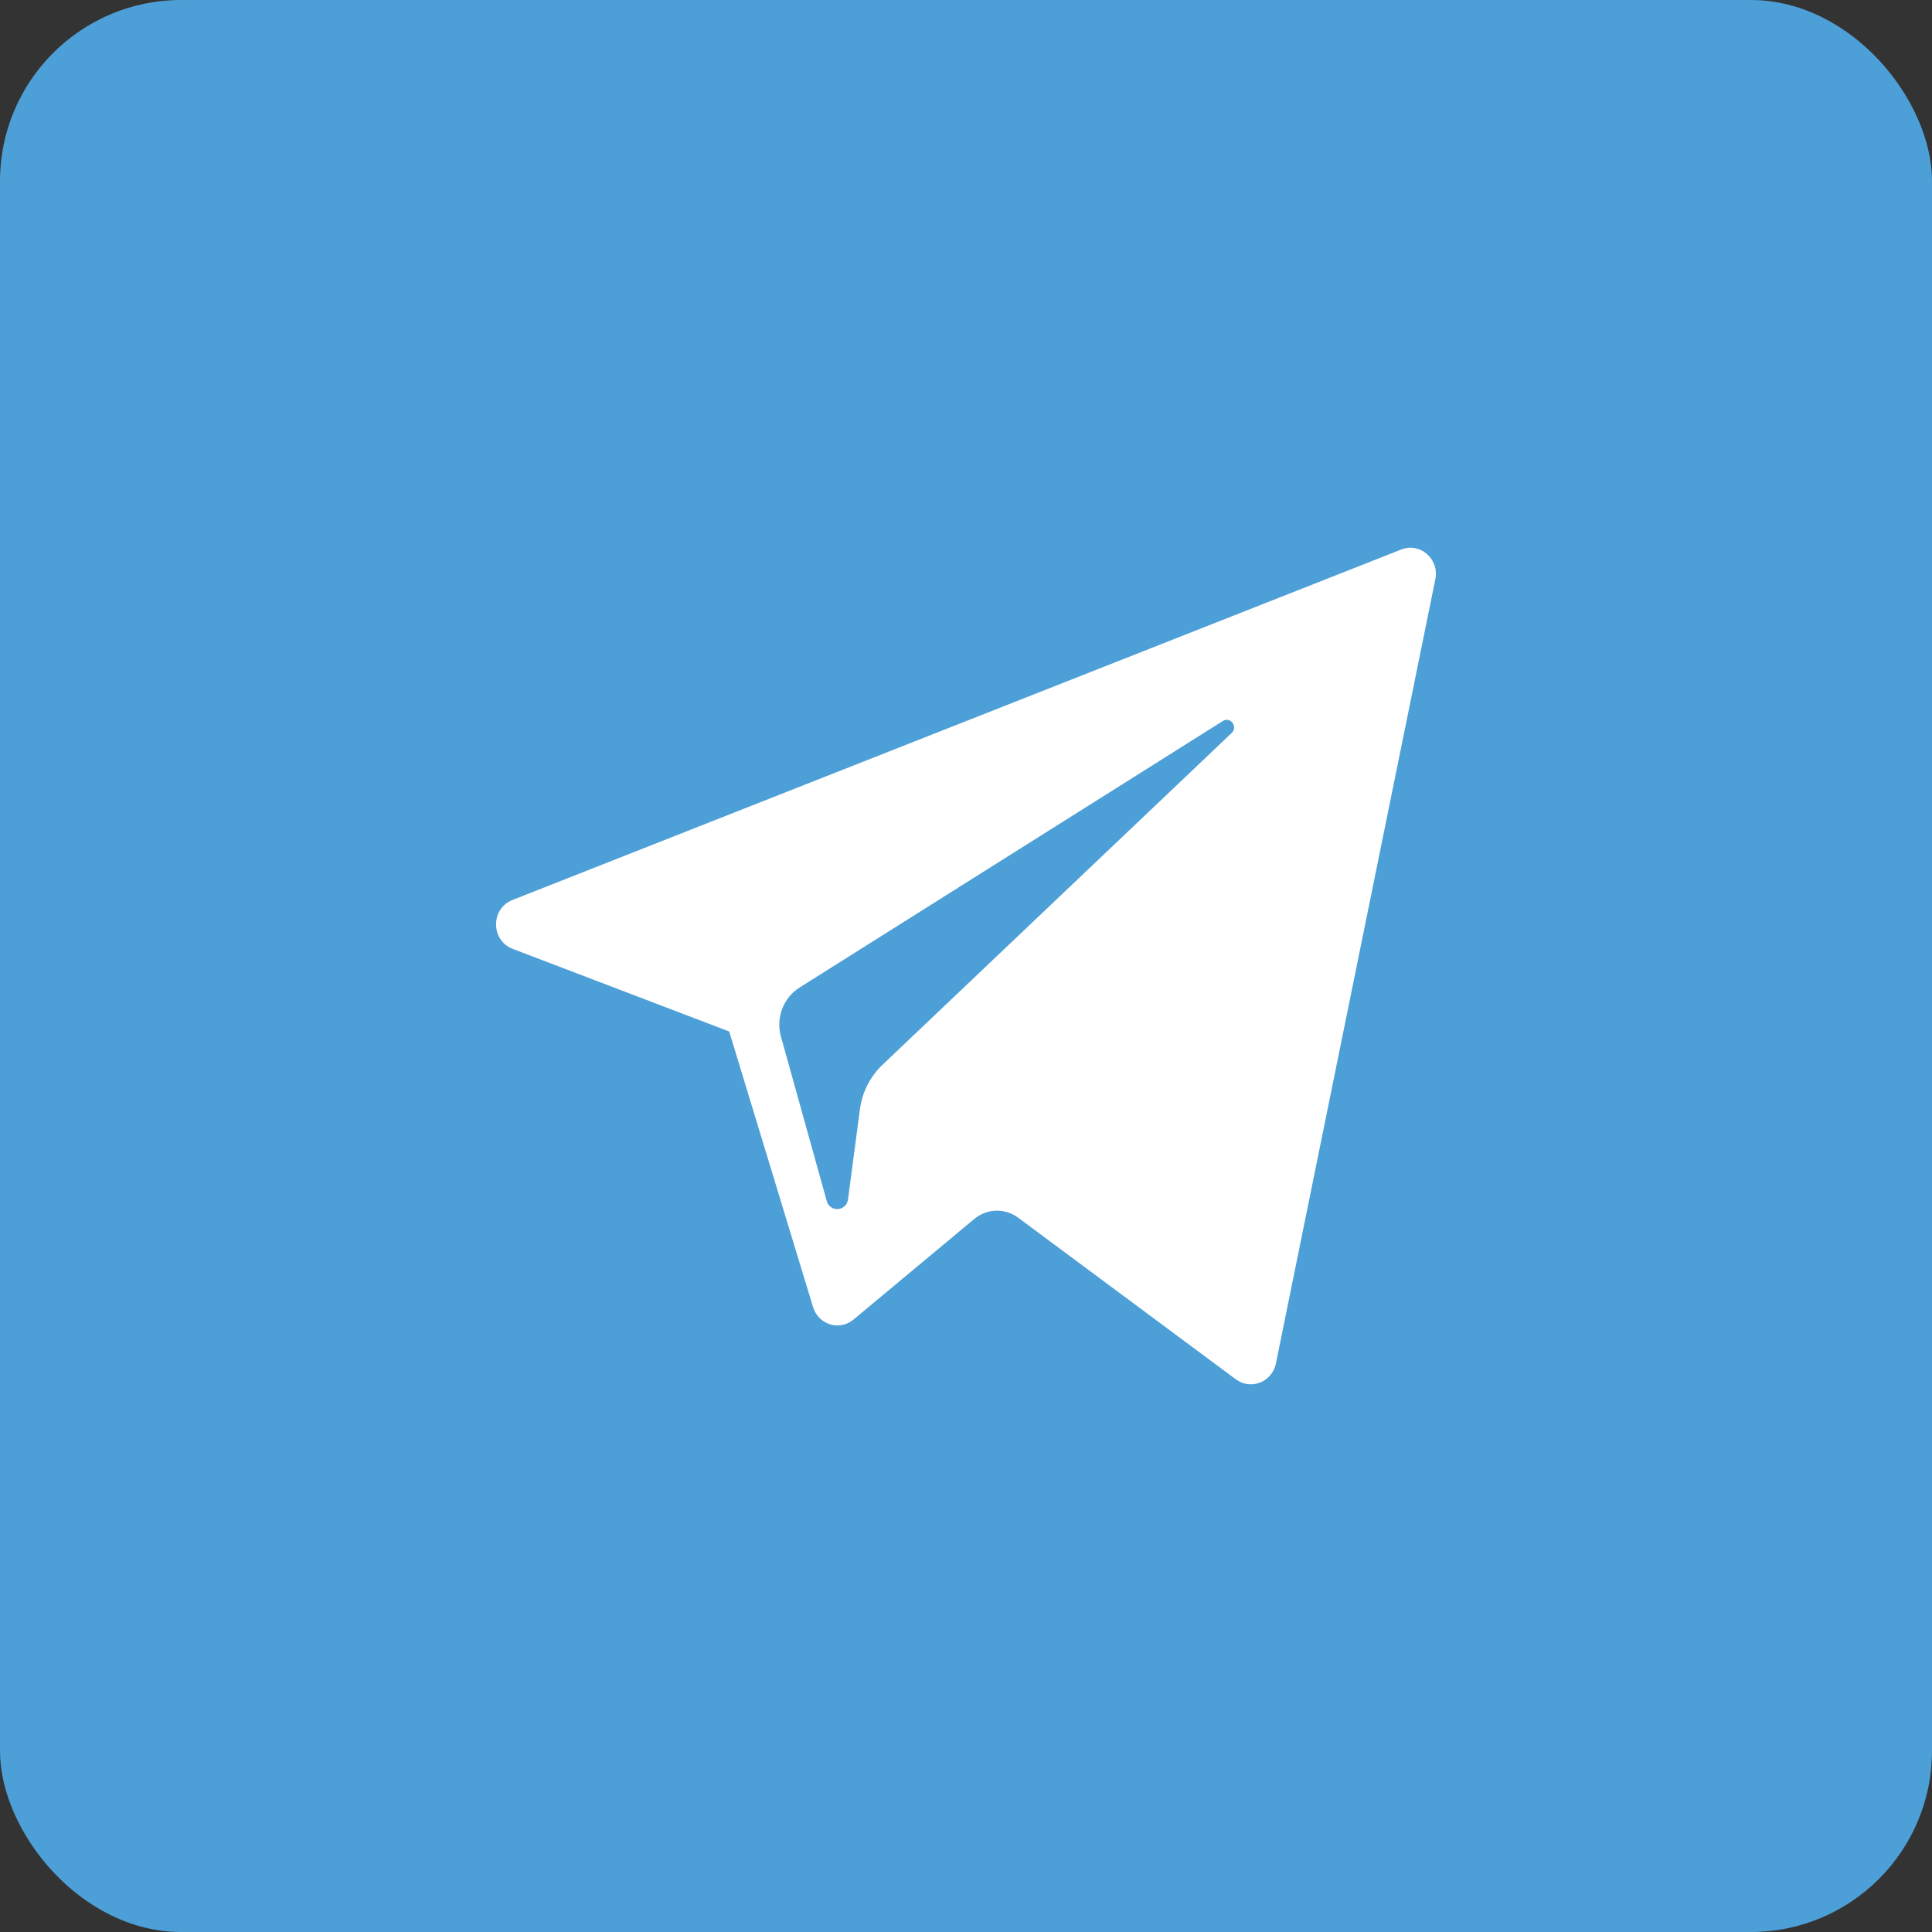 <svg width="32" height="32" viewBox="0 0 32 32" fill="none" xmlns="http://www.w3.org/2000/svg">
<rect x="0" y="0" width="32" height="32" fill="#333333" stroke="none"/>
<rect width="32" height="32" rx="3" fill="#4D9FD7"/>
<path fill-rule="evenodd" clip-rule="evenodd" d="M12.078 17.085L8.491 15.716C8.127 15.576 8.124 15.051 8.487 14.907L23.208 9.102C23.52 8.978 23.842 9.258 23.774 9.593L21.133 22.584C21.07 22.891 20.719 23.03 20.47 22.846L16.864 20.169C16.645 20.006 16.346 20.015 16.137 20.19L14.137 21.856C13.905 22.05 13.556 21.942 13.467 21.65L12.078 17.085ZM20.253 11.943L13.243 16.357C12.974 16.526 12.848 16.858 12.935 17.169L13.693 19.891C13.746 20.084 14.02 20.064 14.046 19.865L14.243 18.372C14.281 18.091 14.412 17.832 14.615 17.638L20.401 12.14C20.509 12.038 20.379 11.863 20.253 11.943Z" fill="white"/>
</svg>

